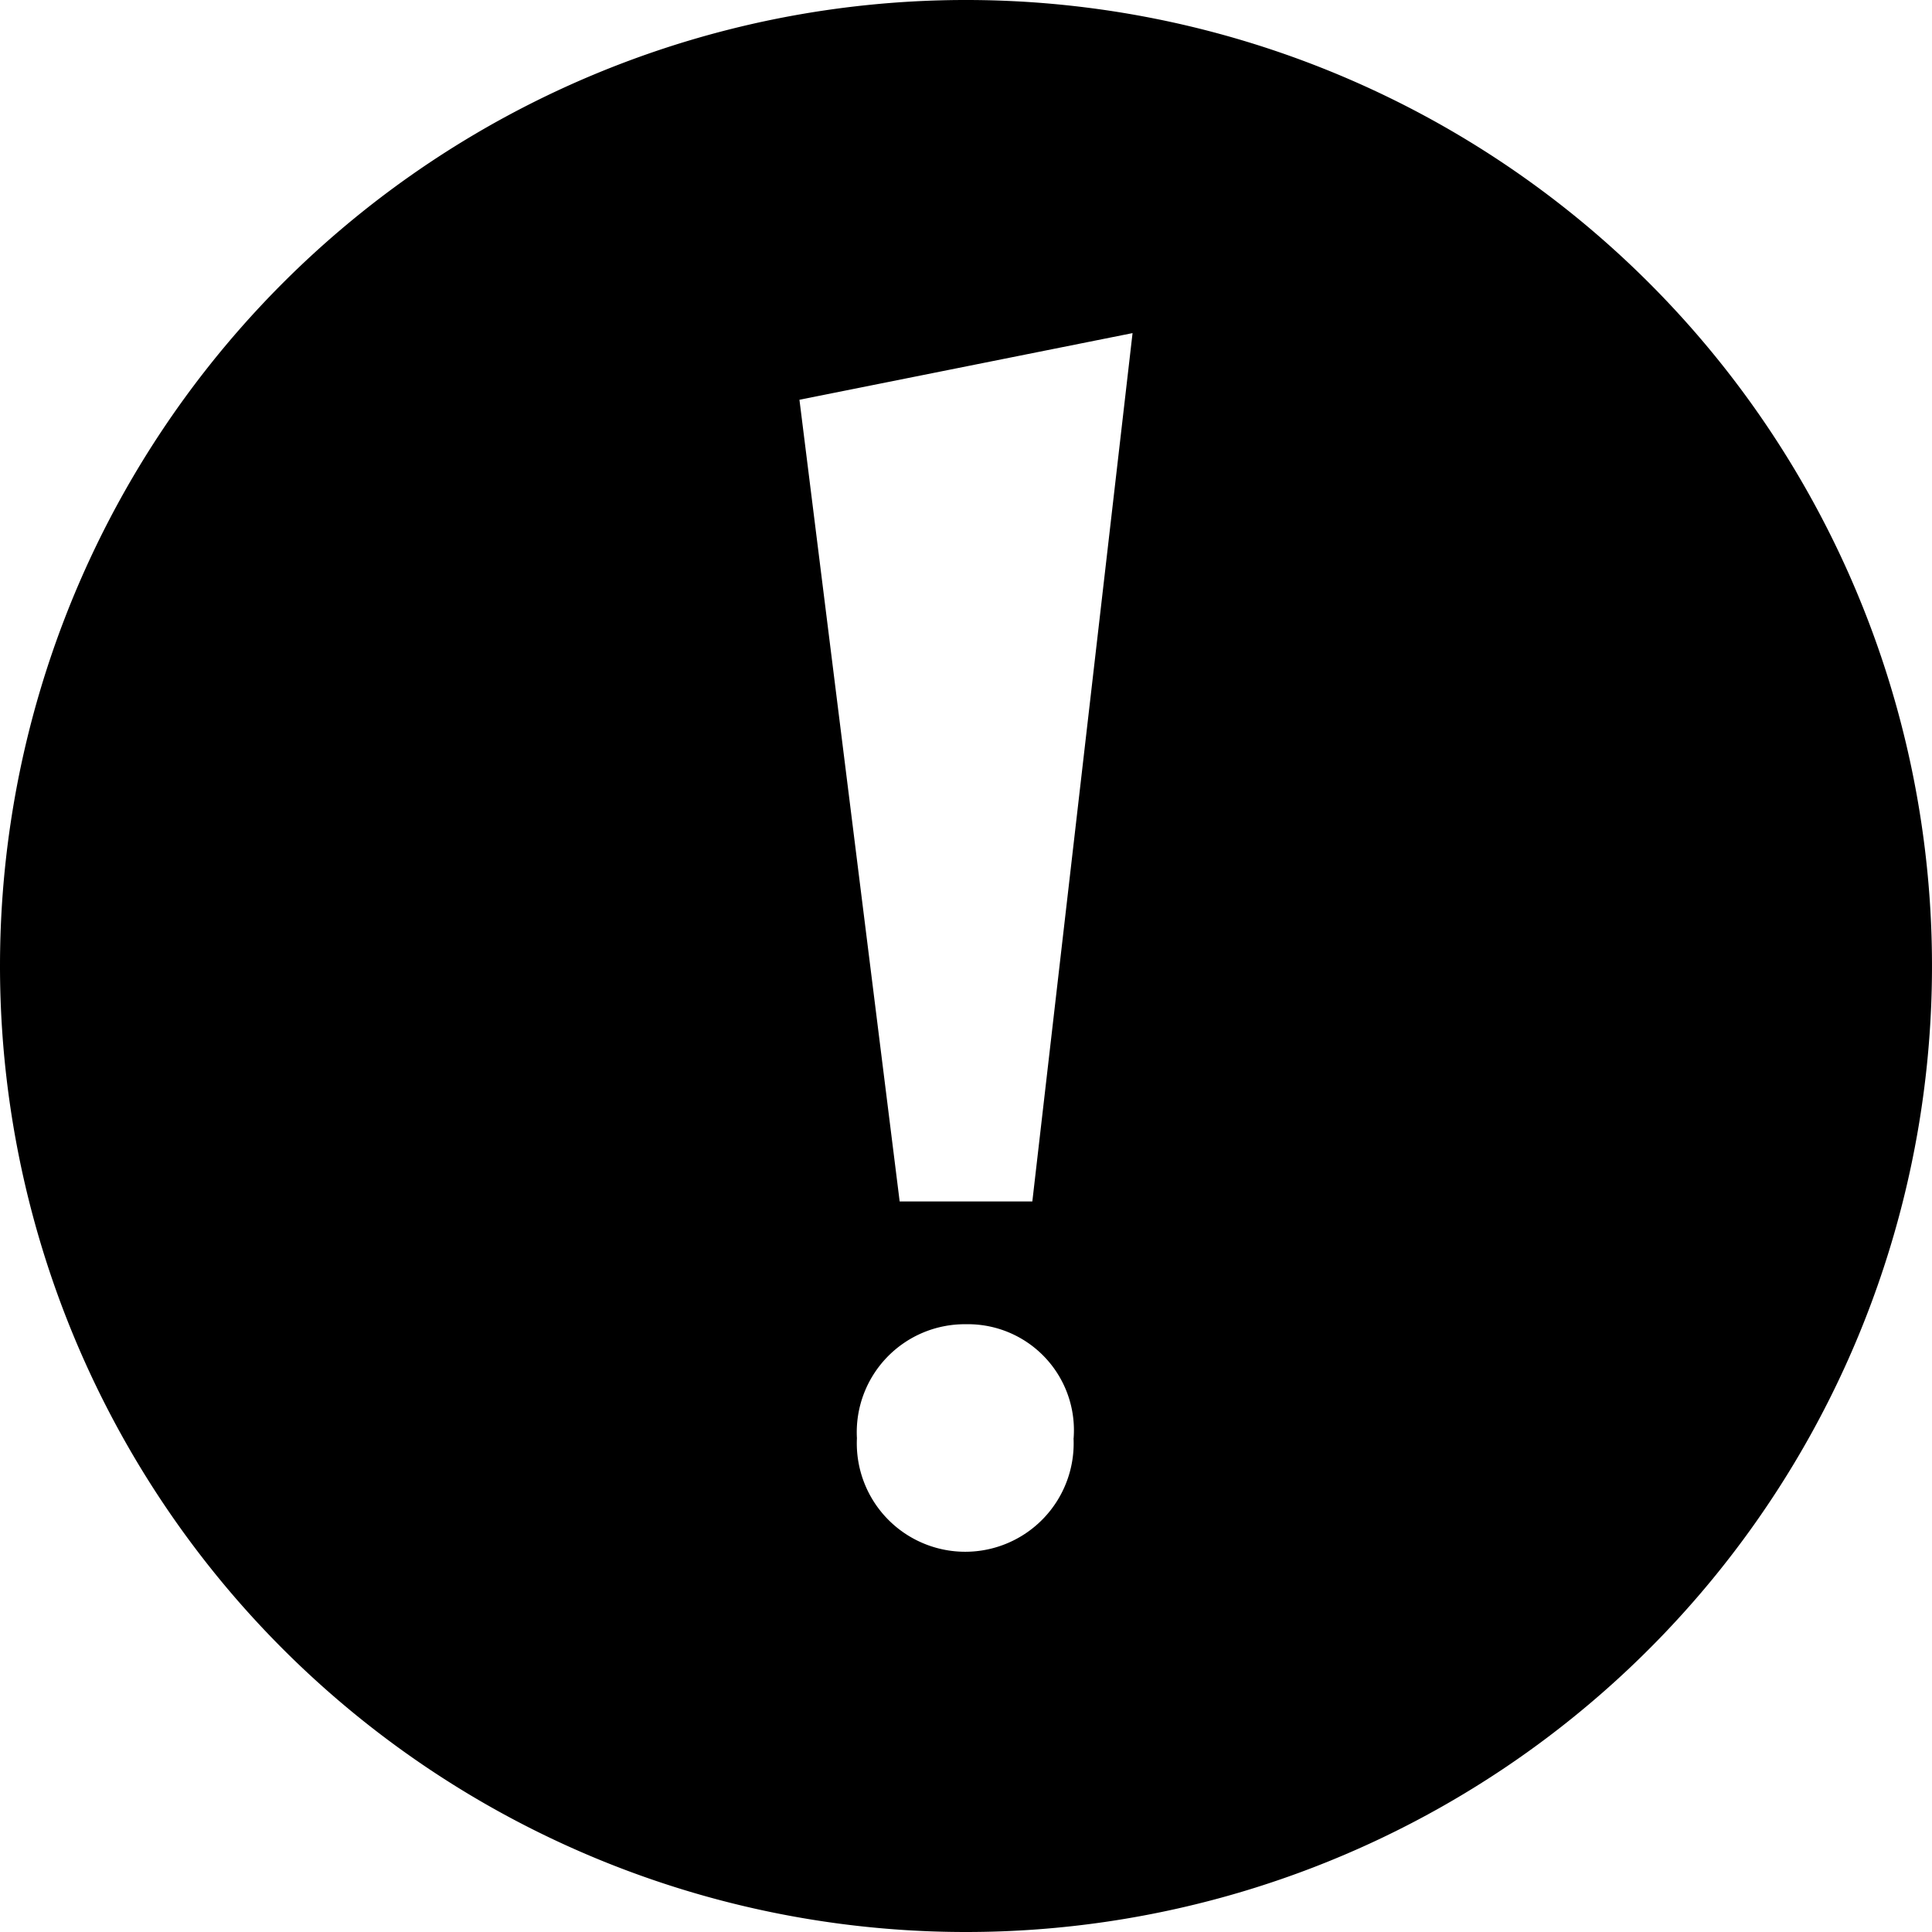 <svg xmlns="http://www.w3.org/2000/svg" width="24" height="24" viewBox="0 0 24 24">
  <path id="路径_13689" data-name="路径 13689" d="M12,24A12,12,0,1,0,0,12,12,12,0,0,0,12,24Zm-.824-9.075L9.931,4.966l4.138-.828L12.824,14.925Zm2.16,2.941a1.347,1.347,0,1,1-2.691,0A1.342,1.342,0,0,1,12,16.45,1.317,1.317,0,0,1,13.337,17.866Z" fill-rule="evenodd"/>
</svg>
